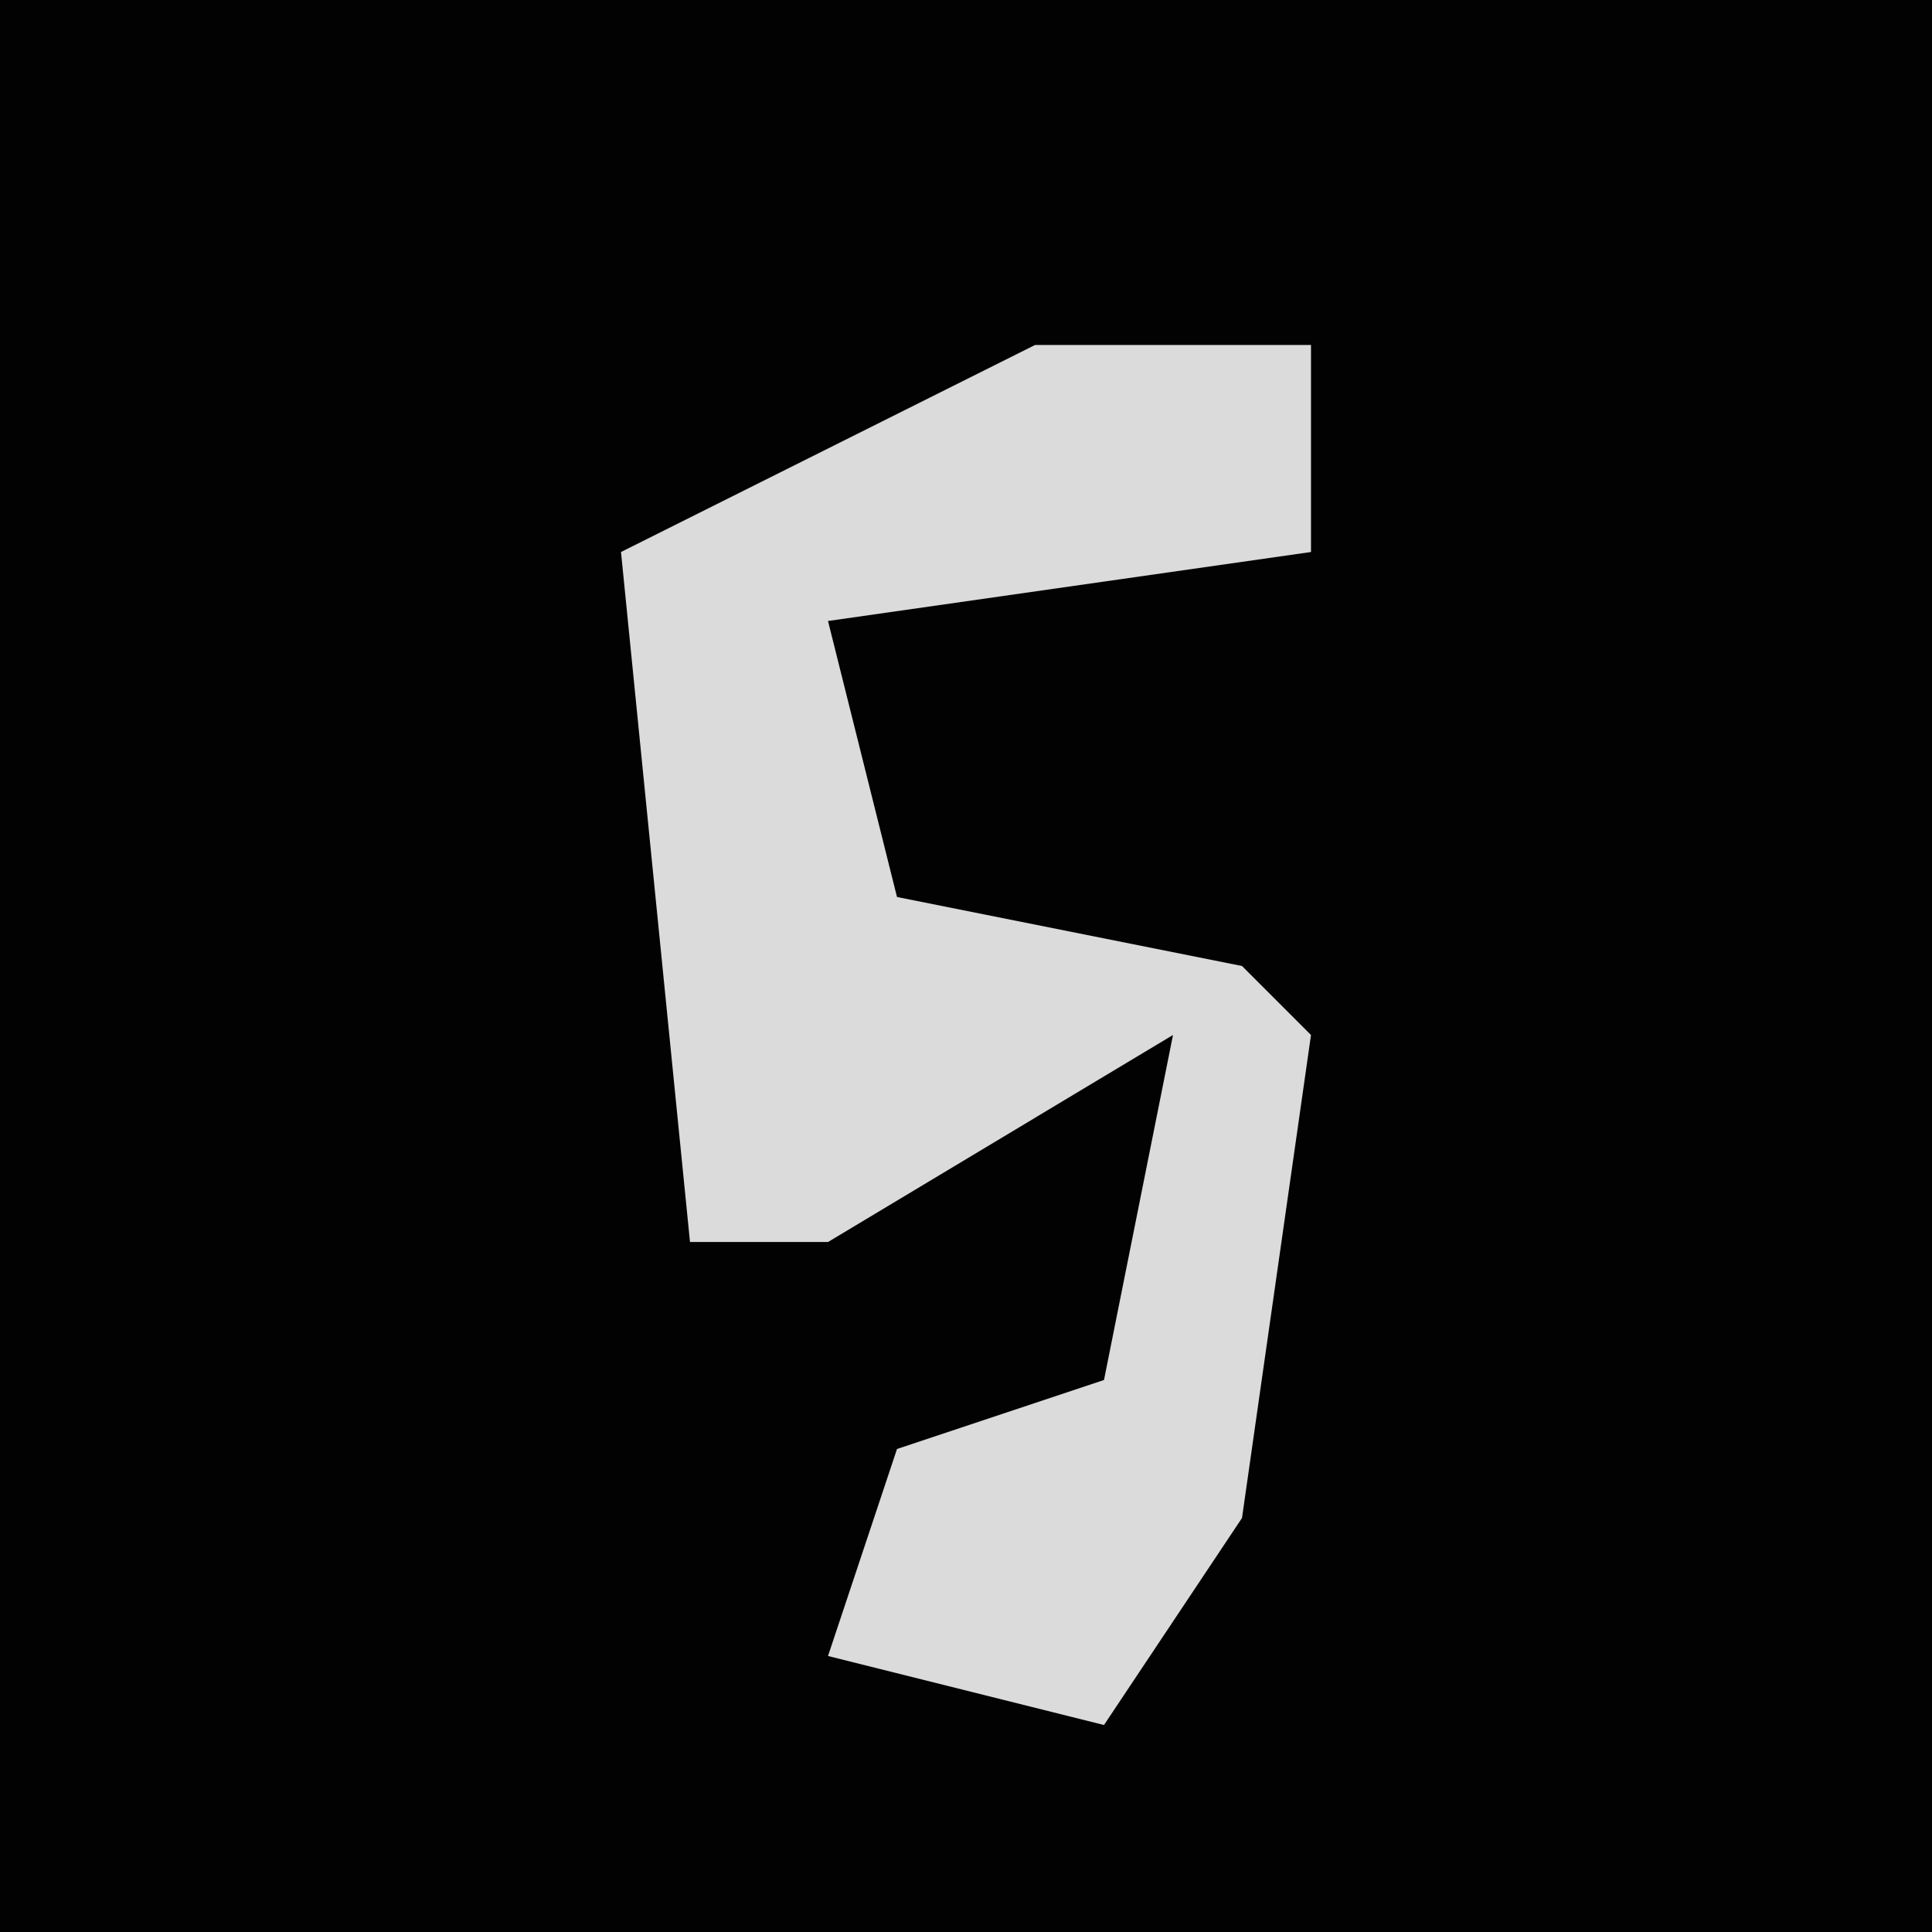 <?xml version="1.0" encoding="UTF-8"?>
<svg version="1.1" xmlns="http://www.w3.org/2000/svg" width="28" height="28">
<path d="M0,0 L28,0 L28,28 L0,28 Z " fill="#020202" transform="translate(0,0)"/>
<path d="M0,0 L4,0 L4,3 L-3,4 L-2,8 L3,9 L4,10 L3,17 L1,20 L-3,19 L-2,16 L1,15 L2,10 L-3,13 L-5,13 L-6,3 Z " fill="#DBDBDB" transform="translate(15,5)"/>
</svg>
